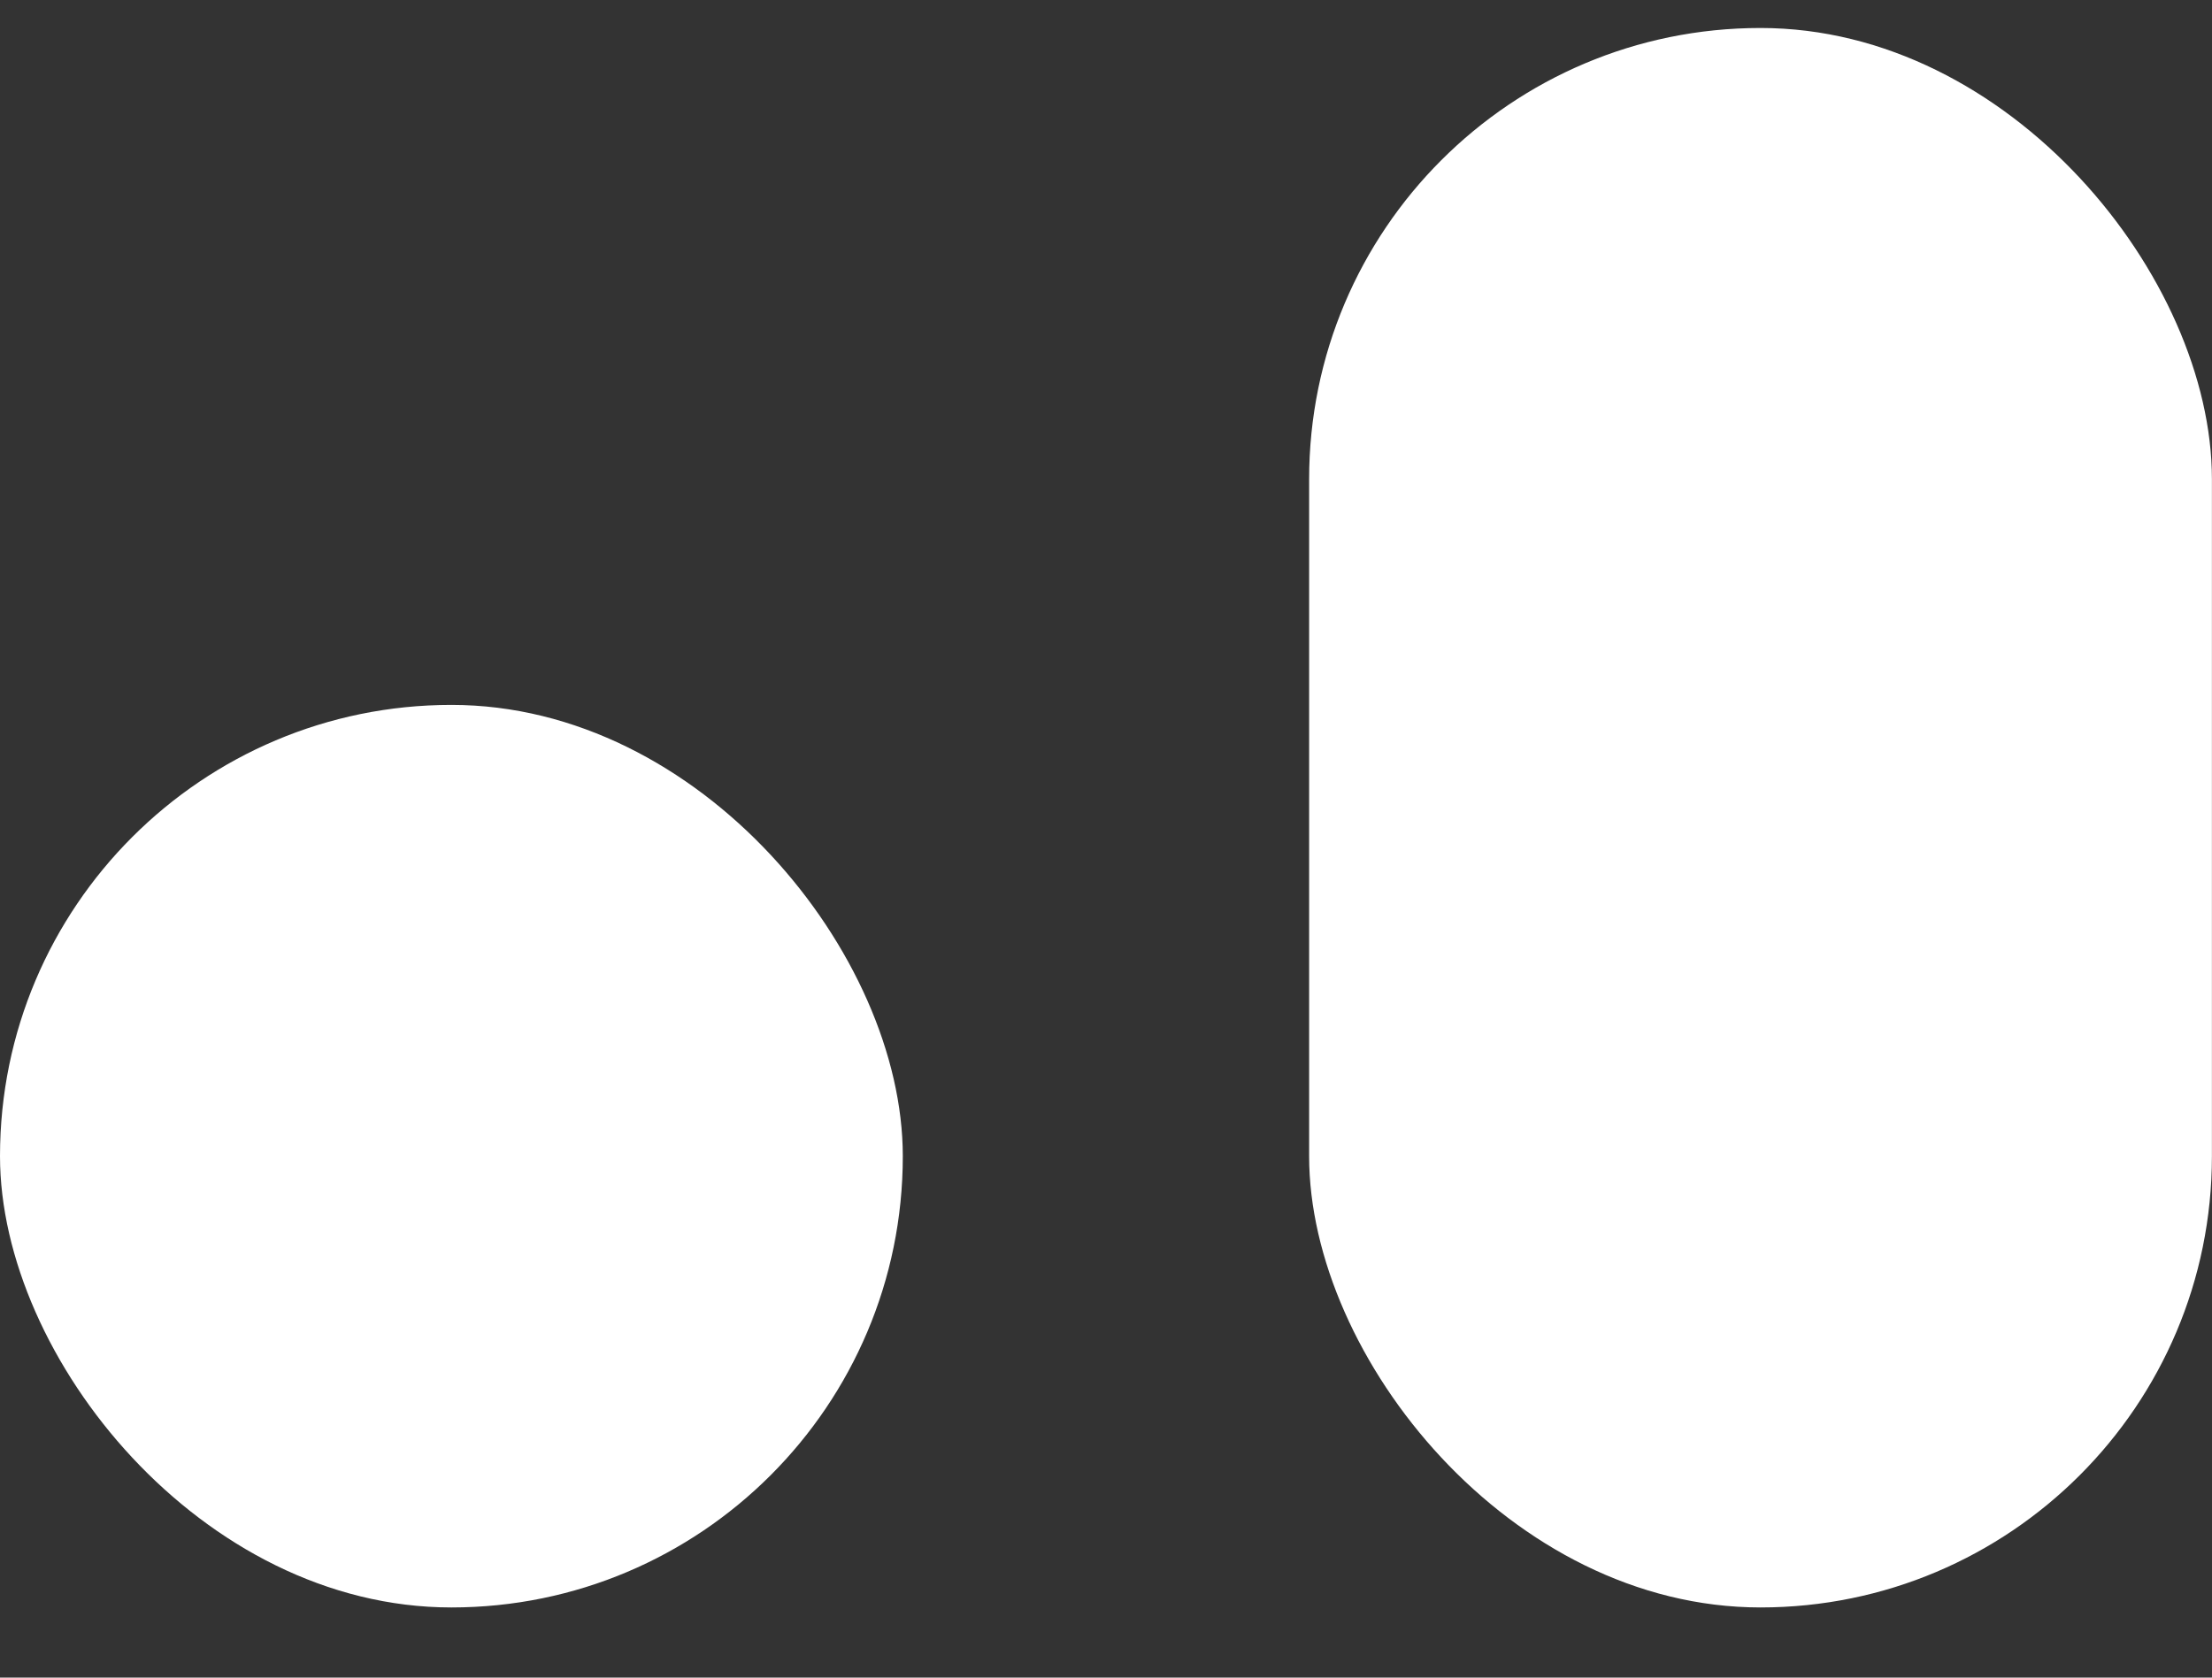 <svg width="29" height="22" viewBox="0 0 29 22" fill="none" xmlns="http://www.w3.org/2000/svg">
<rect x="0" y="0" width="29" height="22" fill="#333333" stroke="none"/>
<rect x="3.24249e-05" y="9.244" width="11.836" height="11.836" rx="5.918" fill="white"/>
<rect x="17.163" y="0.367" width="11.836" height="20.713" rx="5.918" fill="white"/>
</svg>
